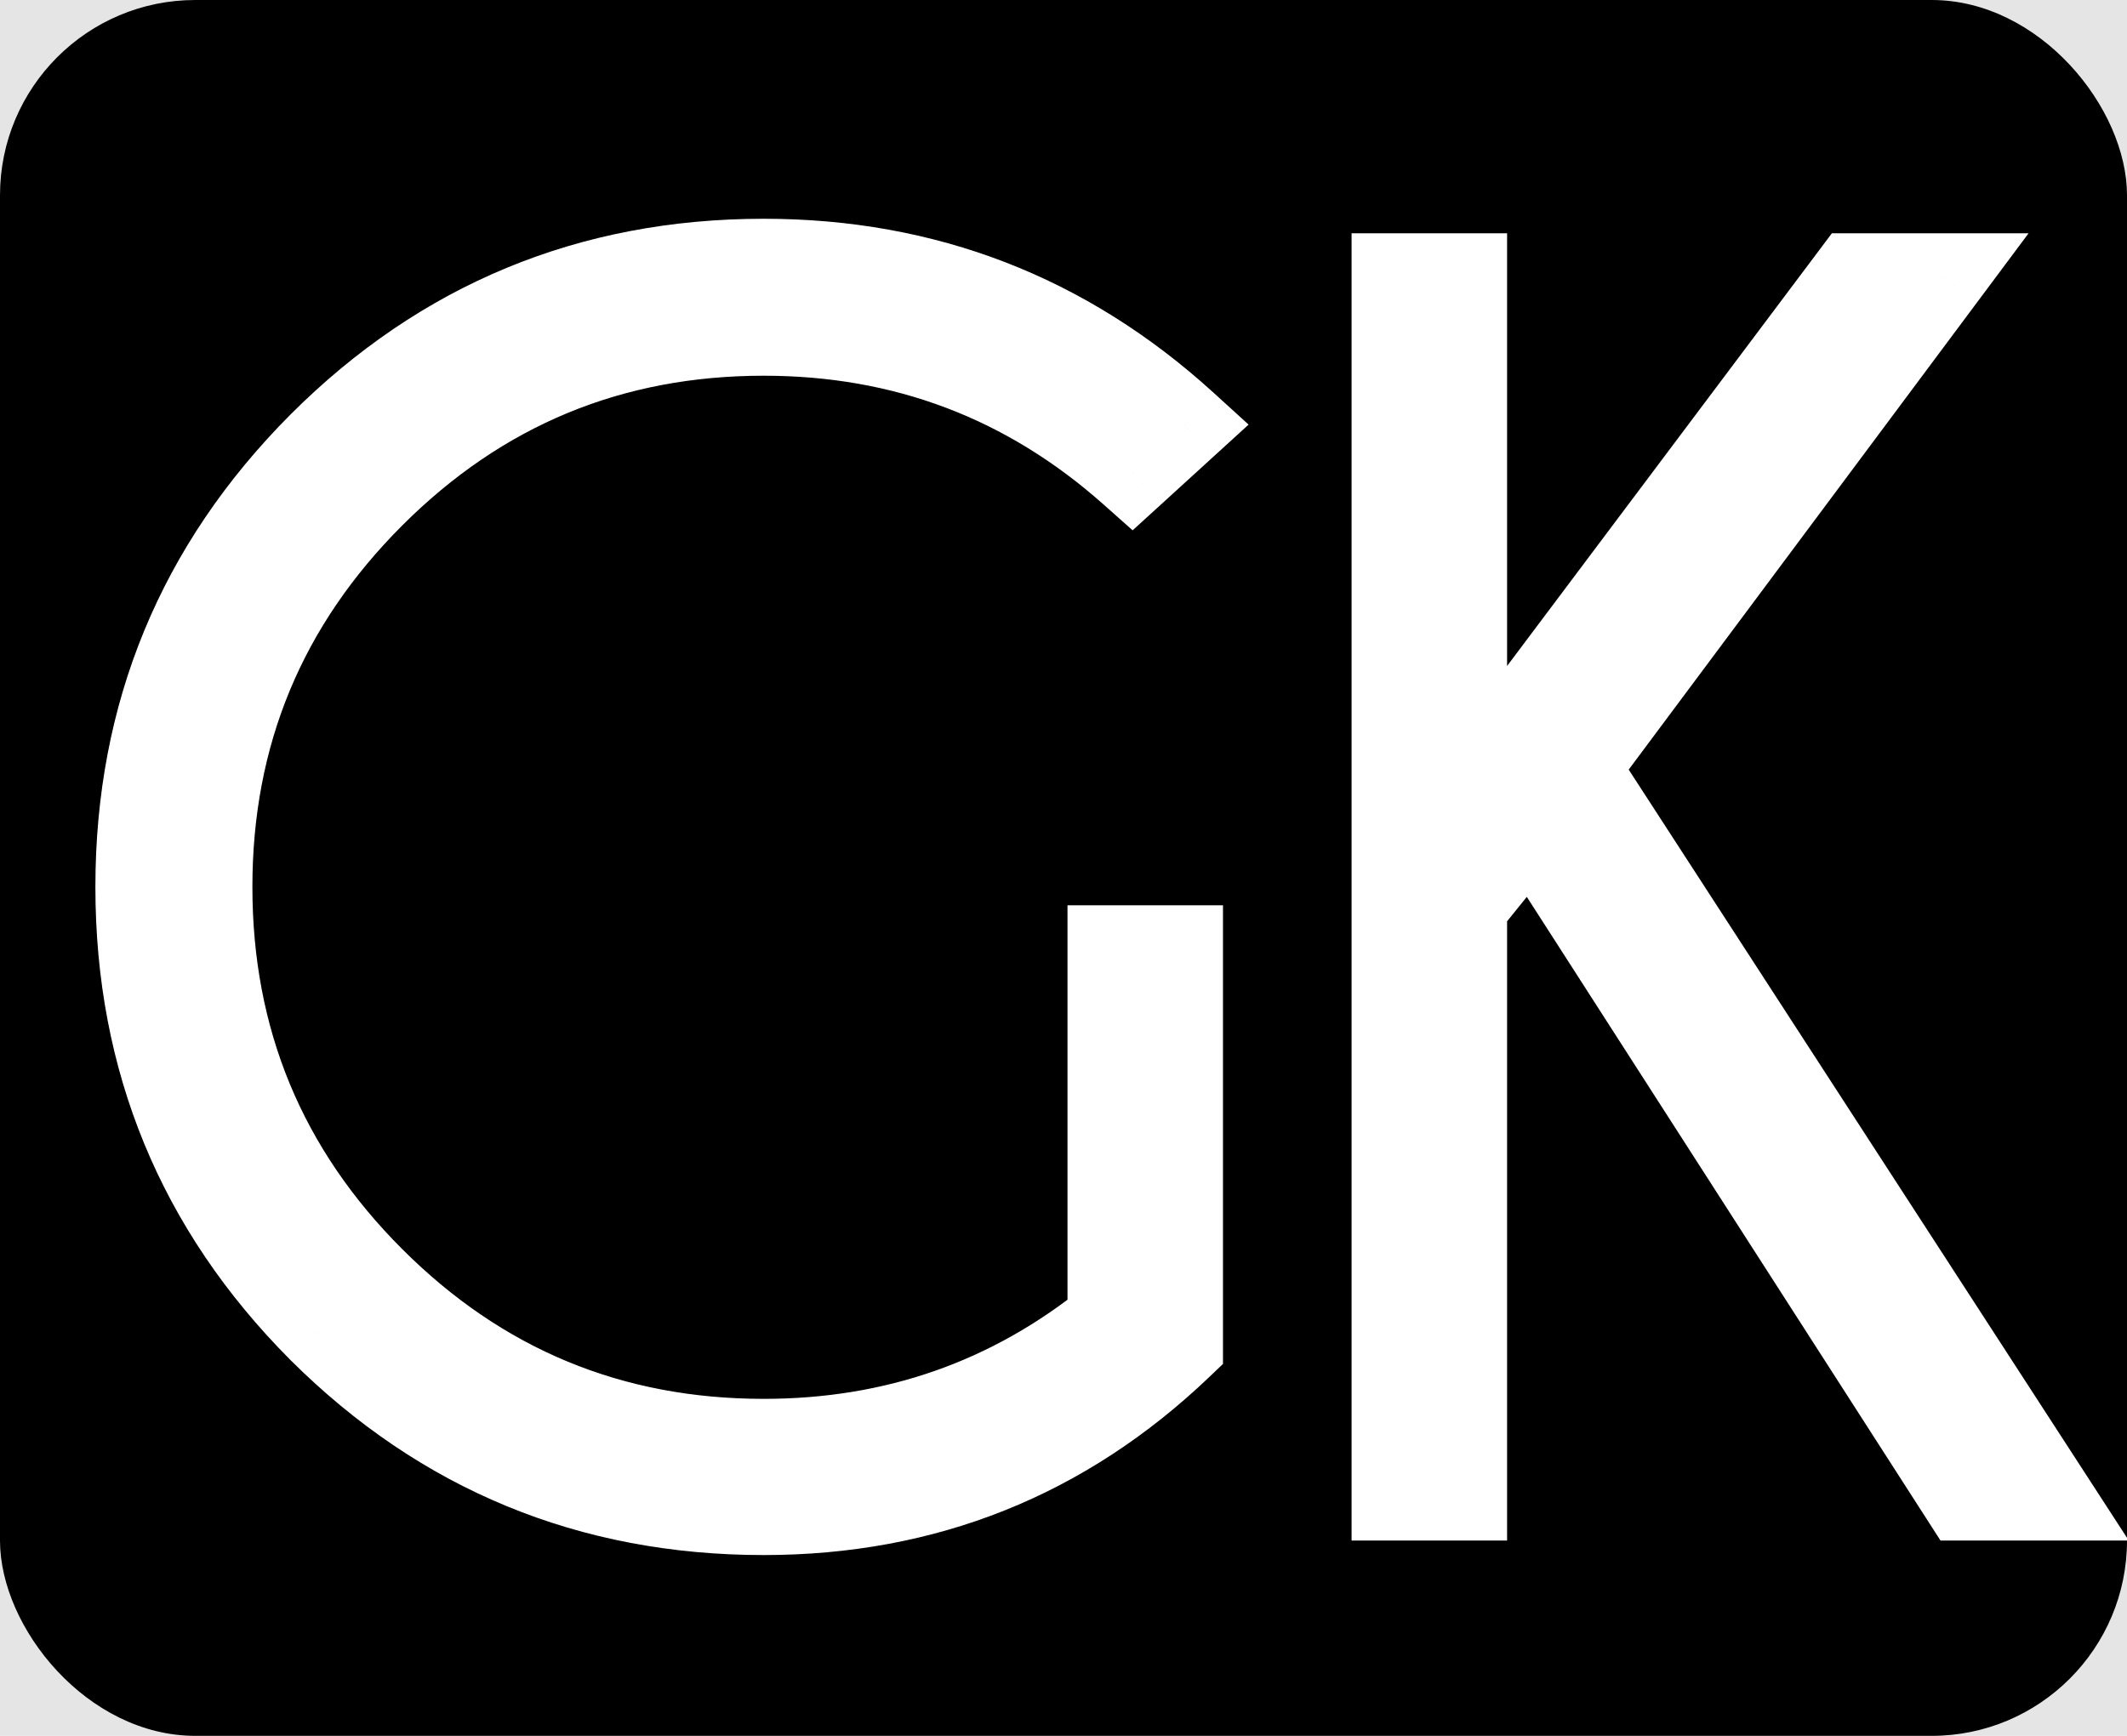<svg width="98" height="80" viewBox="0 0 98 80" fill="none" xmlns="http://www.w3.org/2000/svg">
<rect width="98" height="80" fill="#E5E5E5"/>
<rect width="98" height="80" rx="9" fill="black"/>
<path d="M54.348 62.004C49.004 67.113 42.617 69.668 35.188 69.668C27.219 69.668 20.422 66.867 14.797 61.266C9.195 55.641 6.395 48.844 6.395 40.875C6.395 32.93 9.195 26.145 14.797 20.52C20.422 14.895 27.219 12.082 35.188 12.082C42.617 12.082 49.074 14.578 54.559 19.57L52.168 21.75C47.34 17.461 41.68 15.316 35.188 15.316C28.133 15.316 22.109 17.812 17.117 22.805C12.125 27.797 9.629 33.82 9.629 40.875C9.629 47.953 12.125 53.988 17.117 58.98C22.109 63.973 28.133 66.469 35.188 66.469C41.234 66.469 46.566 64.606 51.184 60.879V43.723H54.348V62.004Z" fill="white"/>
<path d="M54.348 62.004L55.73 63.45L56.348 62.859V62.004H54.348ZM14.797 61.266L13.38 62.677L13.386 62.683L14.797 61.266ZM14.797 20.52L13.383 19.105L13.38 19.108L14.797 20.52ZM54.559 19.57L55.906 21.048L57.528 19.569L55.905 18.091L54.559 19.57ZM52.168 21.75L50.84 23.245L52.185 24.441L53.516 23.228L52.168 21.75ZM51.184 60.879L52.44 62.435L53.184 61.835V60.879H51.184ZM51.184 43.723V41.723H49.184V43.723H51.184ZM54.348 43.723H56.348V41.723H54.348V43.723ZM52.965 60.558C47.996 65.31 42.105 67.668 35.188 67.668V71.668C43.129 71.668 50.012 68.917 55.73 63.45L52.965 60.558ZM35.188 67.668C27.745 67.668 21.457 65.075 16.208 59.849L13.386 62.683C19.387 68.659 26.692 71.668 35.188 71.668V67.668ZM16.214 59.854C10.987 54.606 8.395 48.317 8.395 40.875H4.395C4.395 49.37 7.403 56.675 13.38 62.677L16.214 59.854ZM8.395 40.875C8.395 33.458 10.986 27.181 16.214 21.931L13.38 19.108C7.405 25.108 4.395 32.401 4.395 40.875H8.395ZM16.211 21.934C21.46 16.684 27.748 14.082 35.188 14.082V10.082C26.689 10.082 19.384 13.104 13.383 19.105L16.211 21.934ZM35.188 14.082C42.12 14.082 48.097 16.393 53.212 21.049L55.905 18.091C50.051 12.763 43.114 10.082 35.188 10.082V14.082ZM53.211 18.092L50.821 20.272L53.516 23.228L55.906 21.048L53.211 18.092ZM53.496 20.255C48.3 15.639 42.166 13.316 35.188 13.316V17.316C41.193 17.316 46.38 19.283 50.84 23.245L53.496 20.255ZM35.188 13.316C27.602 13.316 21.07 16.023 15.703 21.39L18.531 24.219C23.149 19.602 28.664 17.316 35.188 17.316V13.316ZM15.703 21.39C10.336 26.757 7.629 33.289 7.629 40.875H11.629C11.629 34.351 13.914 28.836 18.531 24.219L15.703 21.39ZM7.629 40.875C7.629 48.482 10.335 55.026 15.703 60.395L18.531 57.566C13.915 52.95 11.629 47.424 11.629 40.875H7.629ZM15.703 60.395C21.07 65.762 27.602 68.469 35.188 68.469V64.469C28.664 64.469 23.149 62.184 18.531 57.566L15.703 60.395ZM35.188 68.469C41.682 68.469 47.459 66.455 52.44 62.435L49.928 59.323C45.673 62.756 40.787 64.469 35.188 64.469V68.469ZM53.184 60.879V43.723H49.184V60.879H53.184ZM51.184 45.723H54.348V41.723H51.184V45.723ZM52.348 43.723V62.004H56.348V43.723H52.348Z" fill="white"/>
<path d="M67.438 41.754V69H64.273V12.75H67.438V36.691L85.402 12.75H89.481L72.606 35.391L94.402 69H90.5L70.531 37.922L67.438 41.754Z" fill="white"/>
<path d="M67.438 41.754L65.881 40.498L65.438 41.047V41.754H67.438ZM67.438 69V71H69.438V69H67.438ZM64.273 69H62.273V71H64.273V69ZM64.273 12.75V10.75H62.273V12.75H64.273ZM67.438 12.75H69.438V10.75H67.438V12.75ZM67.438 36.691H65.438V42.689L69.037 37.892L67.438 36.691ZM85.402 12.75V10.75H84.403L83.803 11.55L85.402 12.75ZM89.481 12.75L91.084 13.945L93.466 10.75H89.481V12.75ZM72.606 35.391L71.002 34.195L70.17 35.311L70.927 36.479L72.606 35.391ZM94.402 69V71H98.083L96.08 67.912L94.402 69ZM90.5 69L88.817 70.081L89.408 71H90.5V69ZM70.531 37.922L72.214 36.841L70.716 34.509L68.975 36.666L70.531 37.922ZM65.438 41.754V69H69.438V41.754H65.438ZM67.438 67H64.273V71H67.438V67ZM66.273 69V12.75H62.273V69H66.273ZM64.273 14.75H67.438V10.75H64.273V14.75ZM65.438 12.75V36.691H69.438V12.75H65.438ZM69.037 37.892L87.002 13.95L83.803 11.55L65.838 35.491L69.037 37.892ZM85.402 14.75H89.481V10.75H85.402V14.75ZM87.877 11.555L71.002 34.195L74.209 36.586L91.084 13.945L87.877 11.555ZM70.927 36.479L92.724 70.088L96.08 67.912L74.284 34.302L70.927 36.479ZM94.402 67H90.5V71H94.402V67ZM92.183 67.919L72.214 36.841L68.849 39.003L88.817 70.081L92.183 67.919ZM68.975 36.666L65.881 40.498L68.994 43.01L72.087 39.178L68.975 36.666Z" fill="white"/>
</svg>
